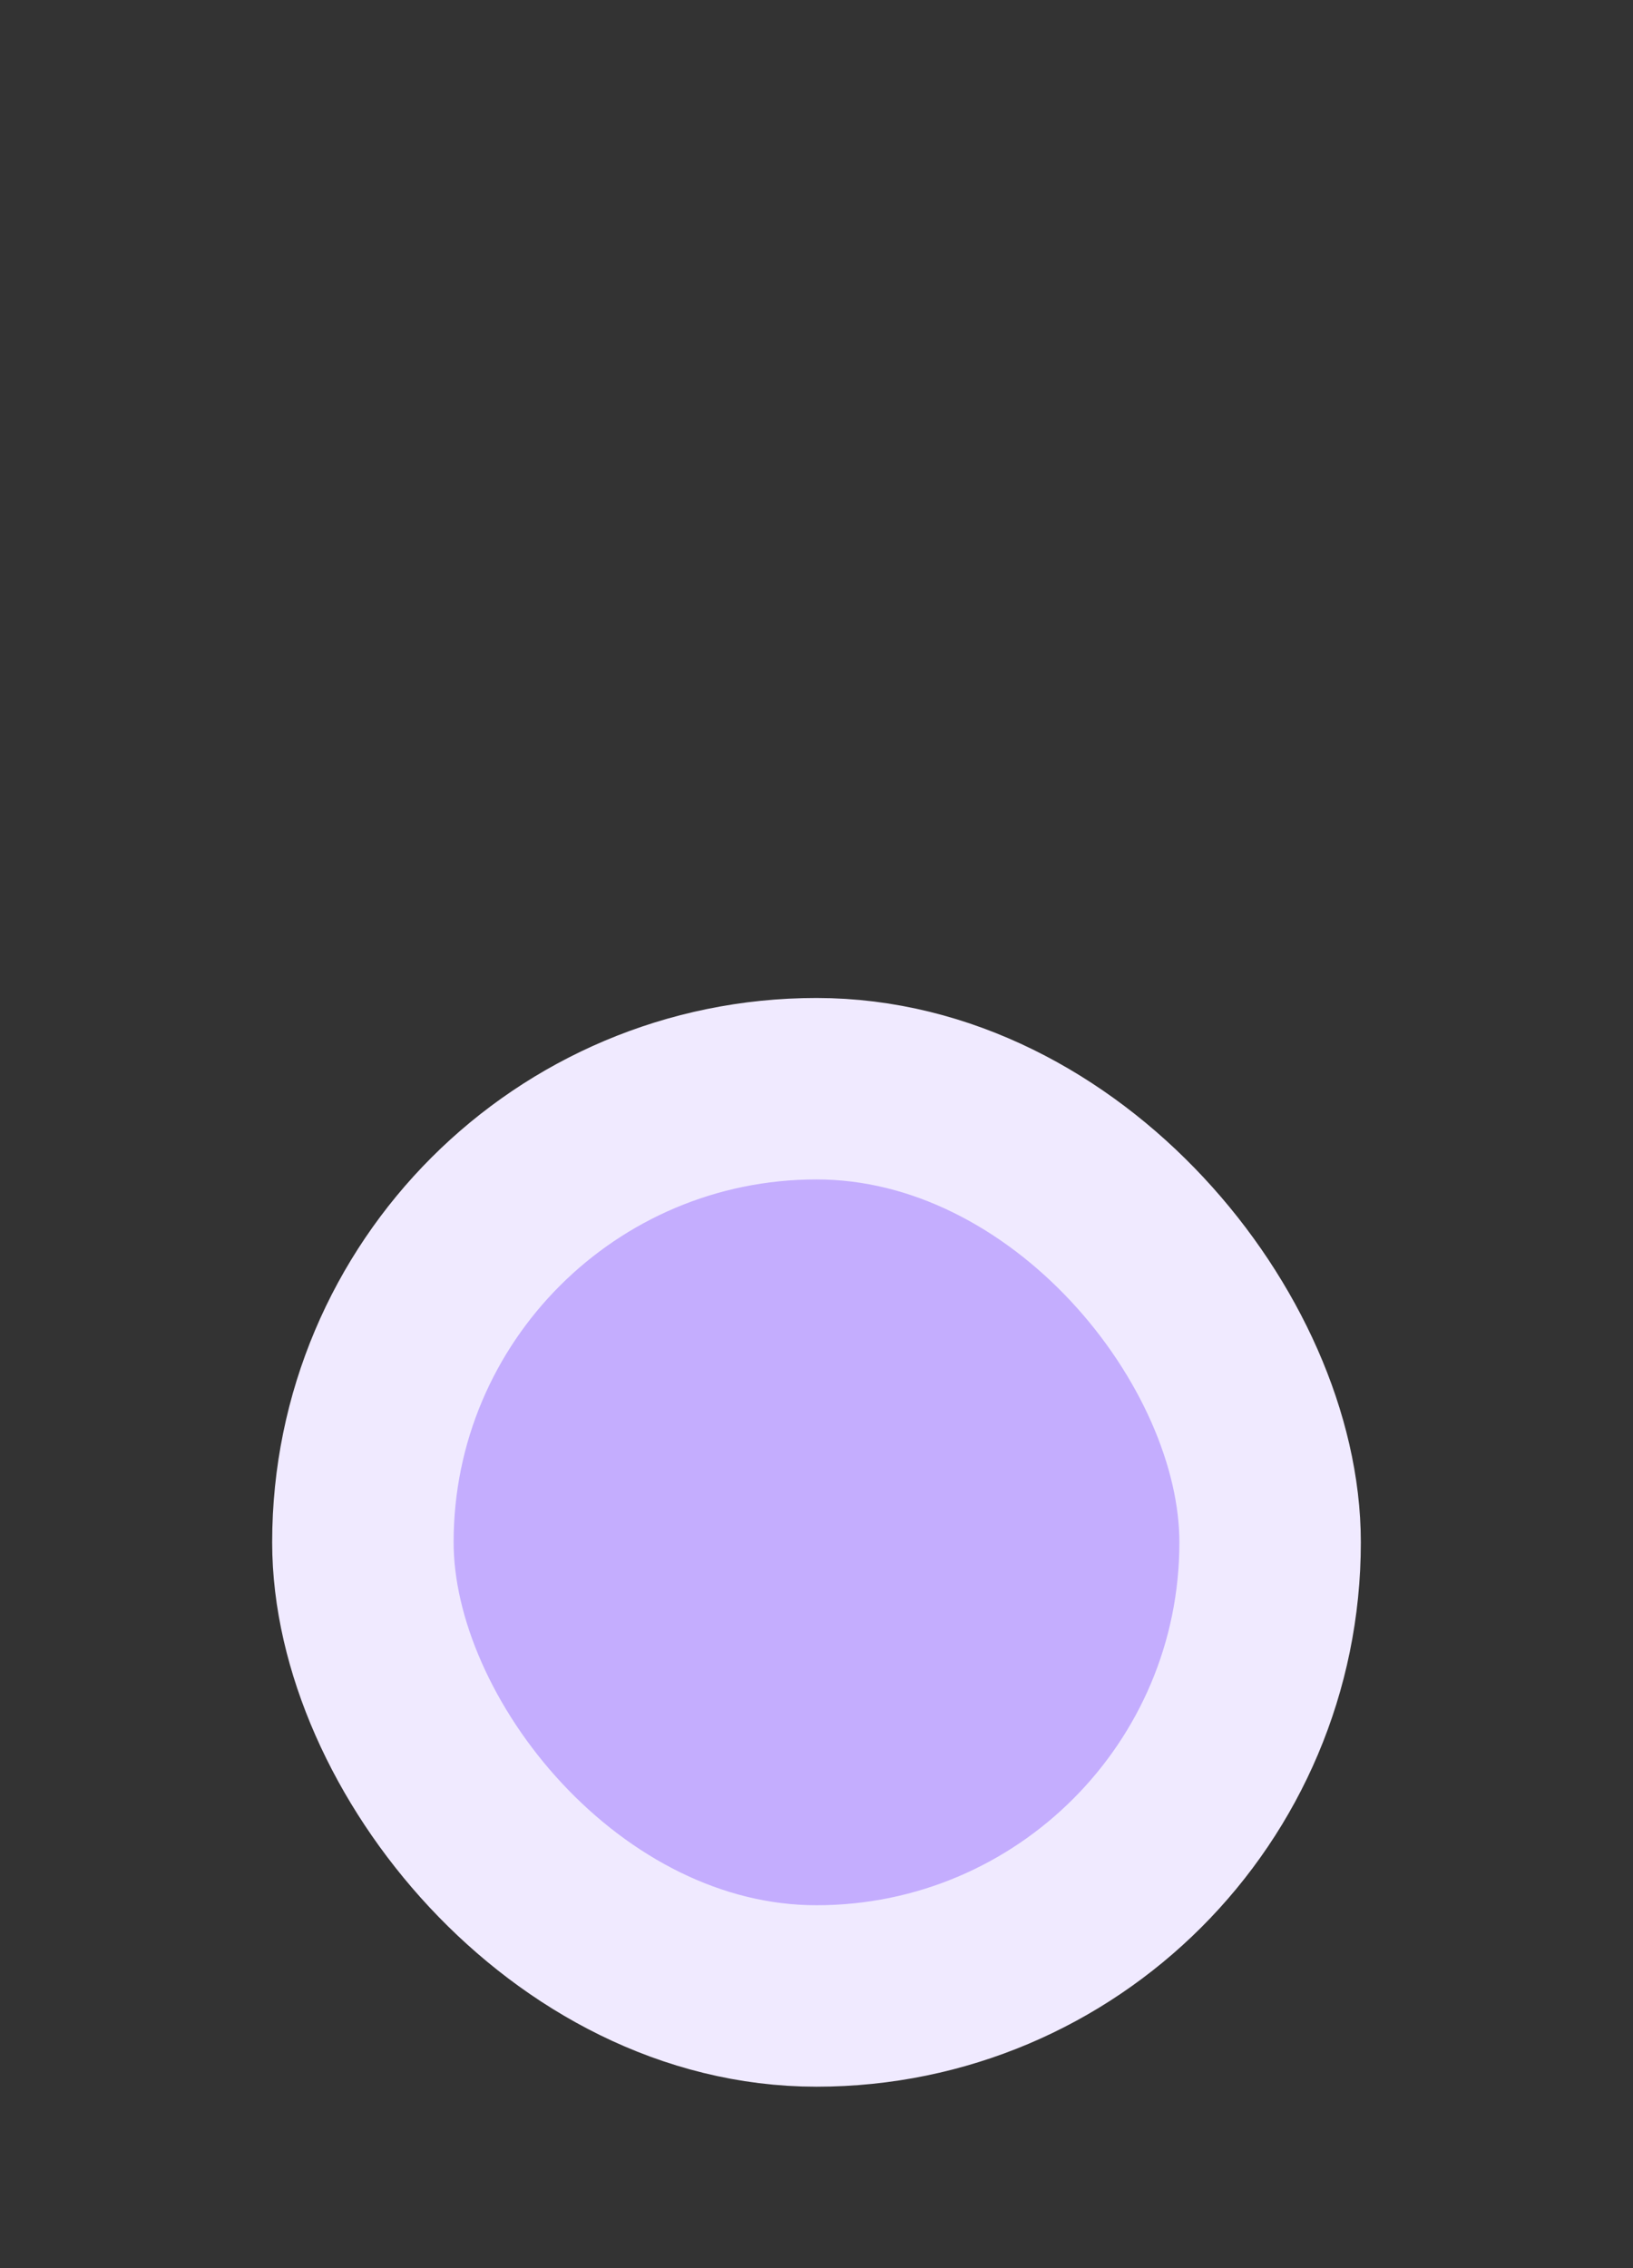 <svg width="18" height="25" viewBox="0 0 18 25" fill="none" xmlns="http://www.w3.org/2000/svg">
<rect x="0" y="0" width="18" height="25" fill="#333333" stroke="none"/>
<rect x="4" y="12" width="10" height="10" rx="5" fill="#C4ADFE"/>
<rect x="4" y="12" width="10" height="10" rx="5" stroke="#F0EAFF" stroke-width="2"/>
</svg>
